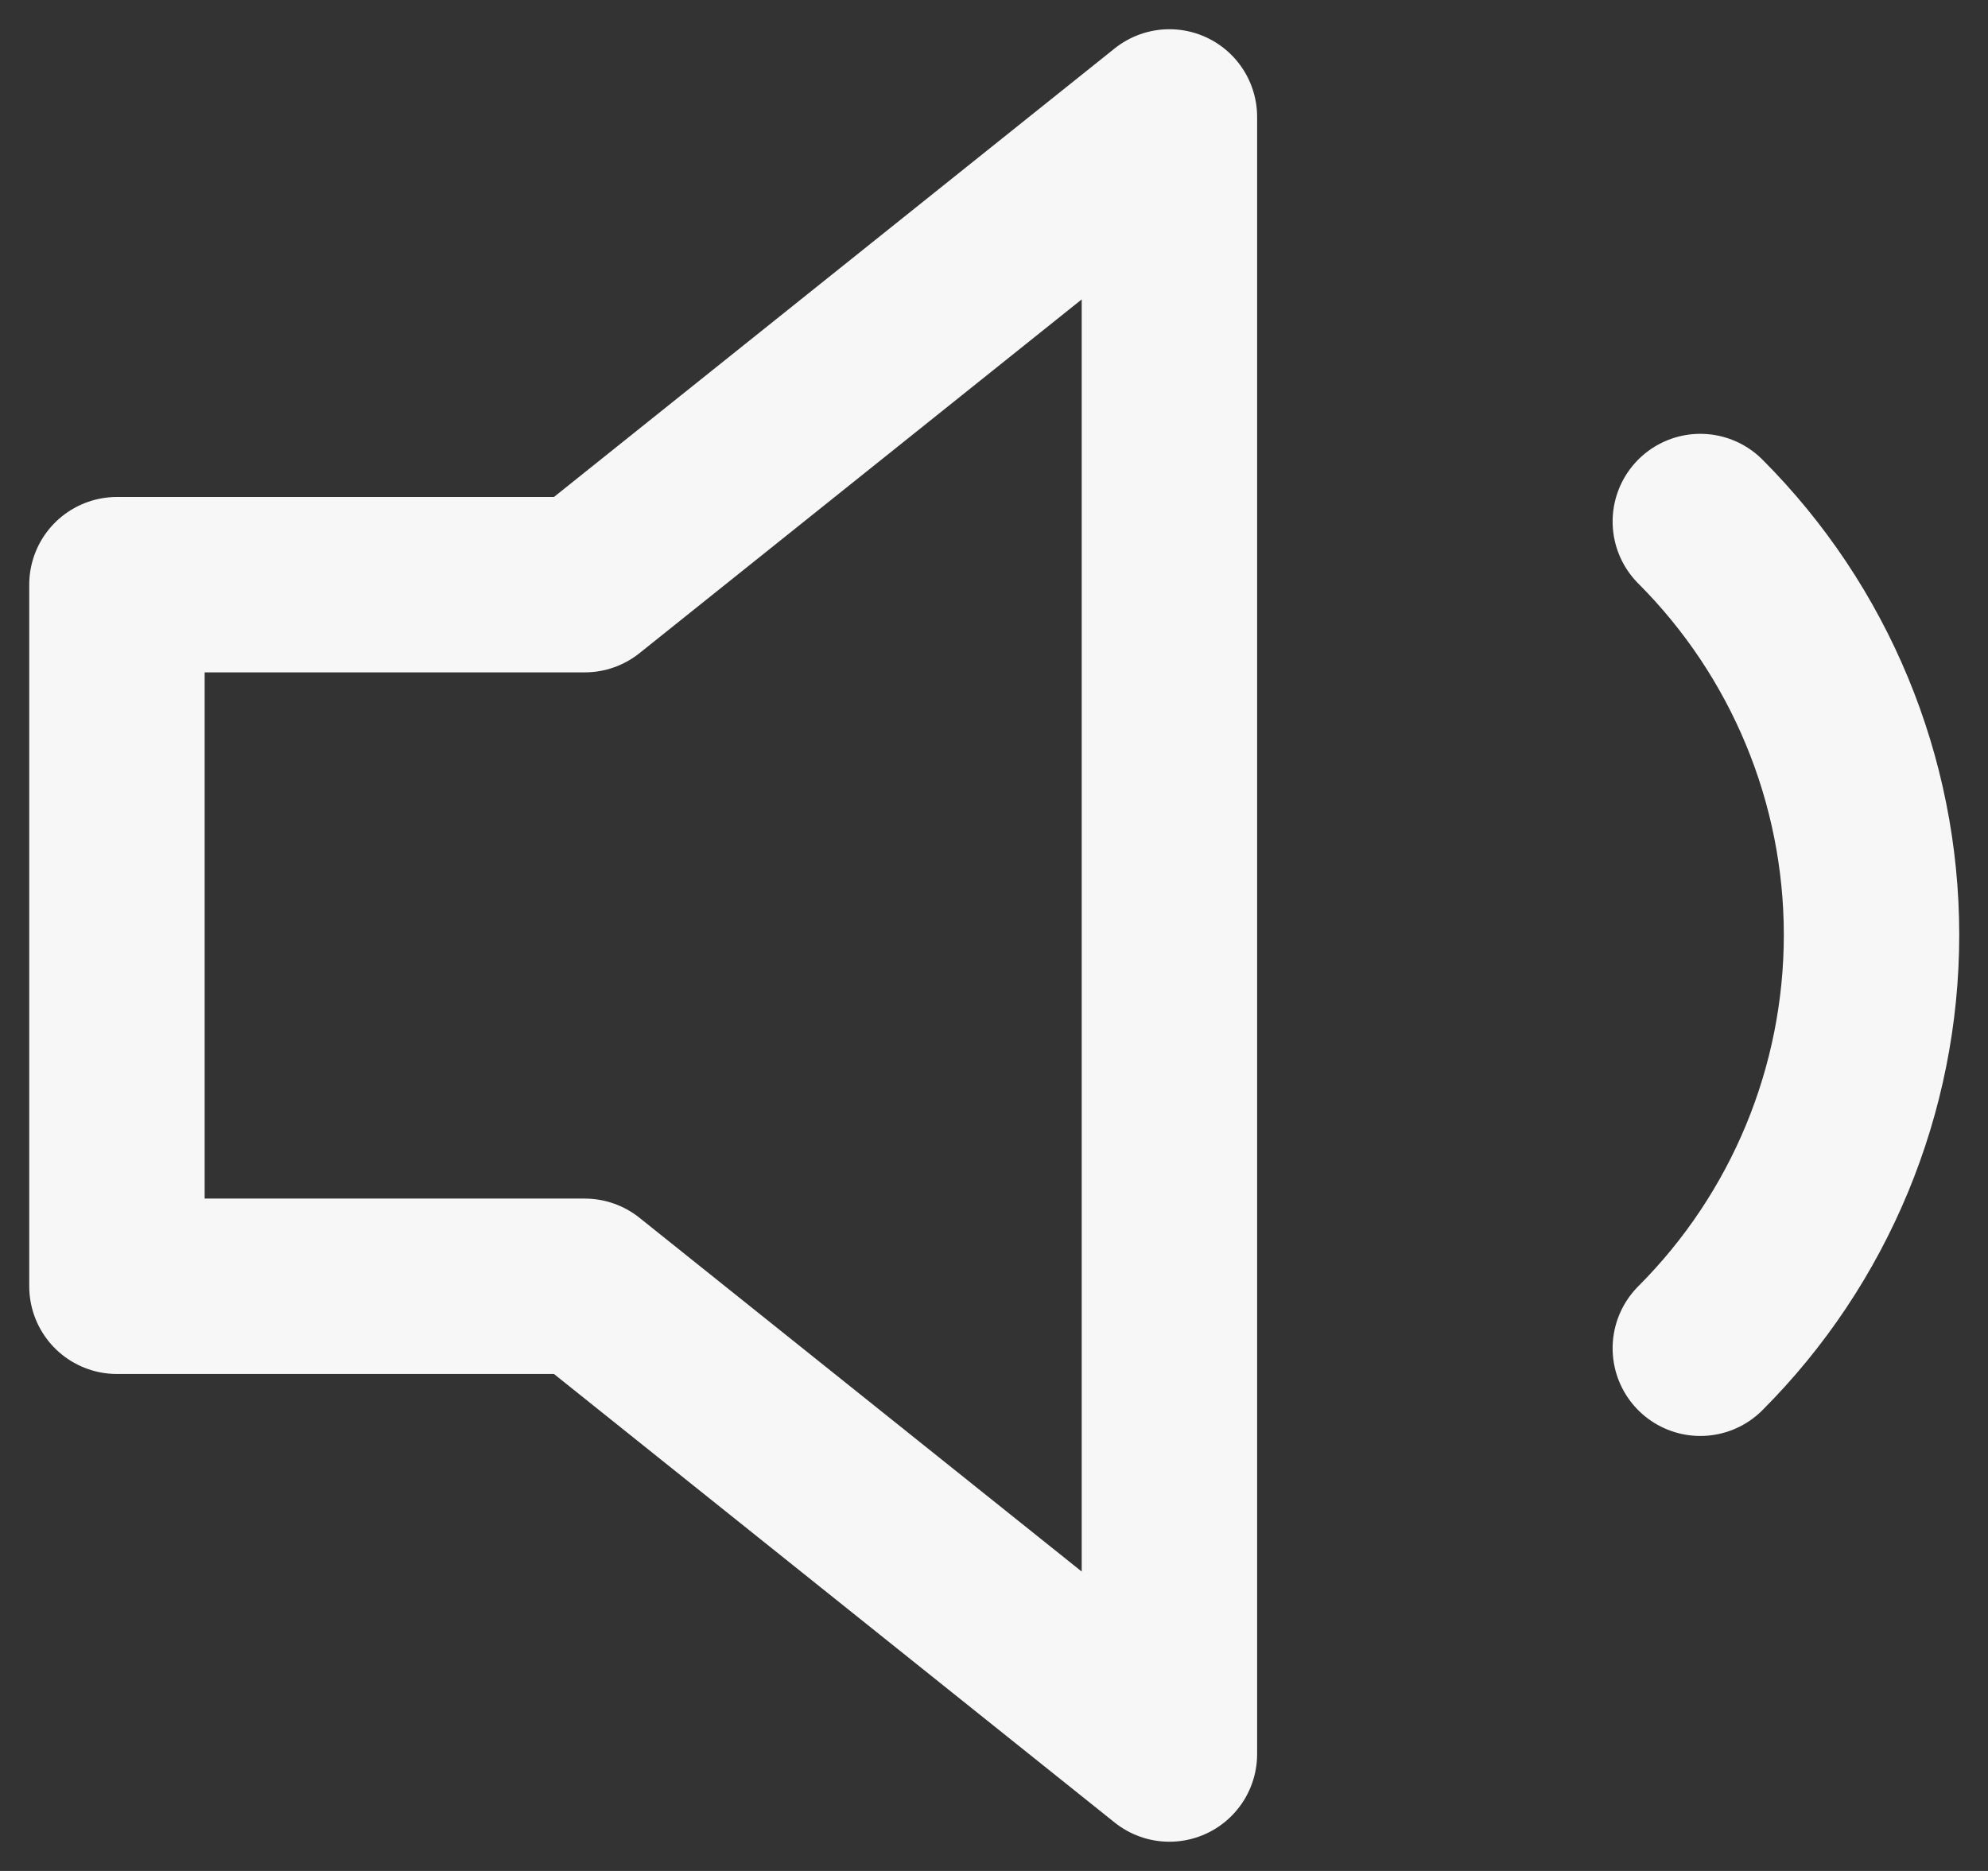 <svg width="17" height="16" viewBox="0 0 17 16" fill="none" xmlns="http://www.w3.org/2000/svg">
<rect x="0" y="0" width="17" height="16" fill="#333333" stroke="none"/>
<path d="M10 1L5 5H1V11H5L10 15V1Z" stroke="#F7F7F7" stroke-width="1.5" stroke-linecap="round" stroke-linejoin="round"/>
<path d="M14.54 4.46C15.477 5.398 16.004 6.669 16.004 7.995C16.004 9.321 15.477 10.592 14.54 11.53" stroke="#F7F7F7" stroke-width="1.5" stroke-linecap="round" stroke-linejoin="round"/>
</svg>
